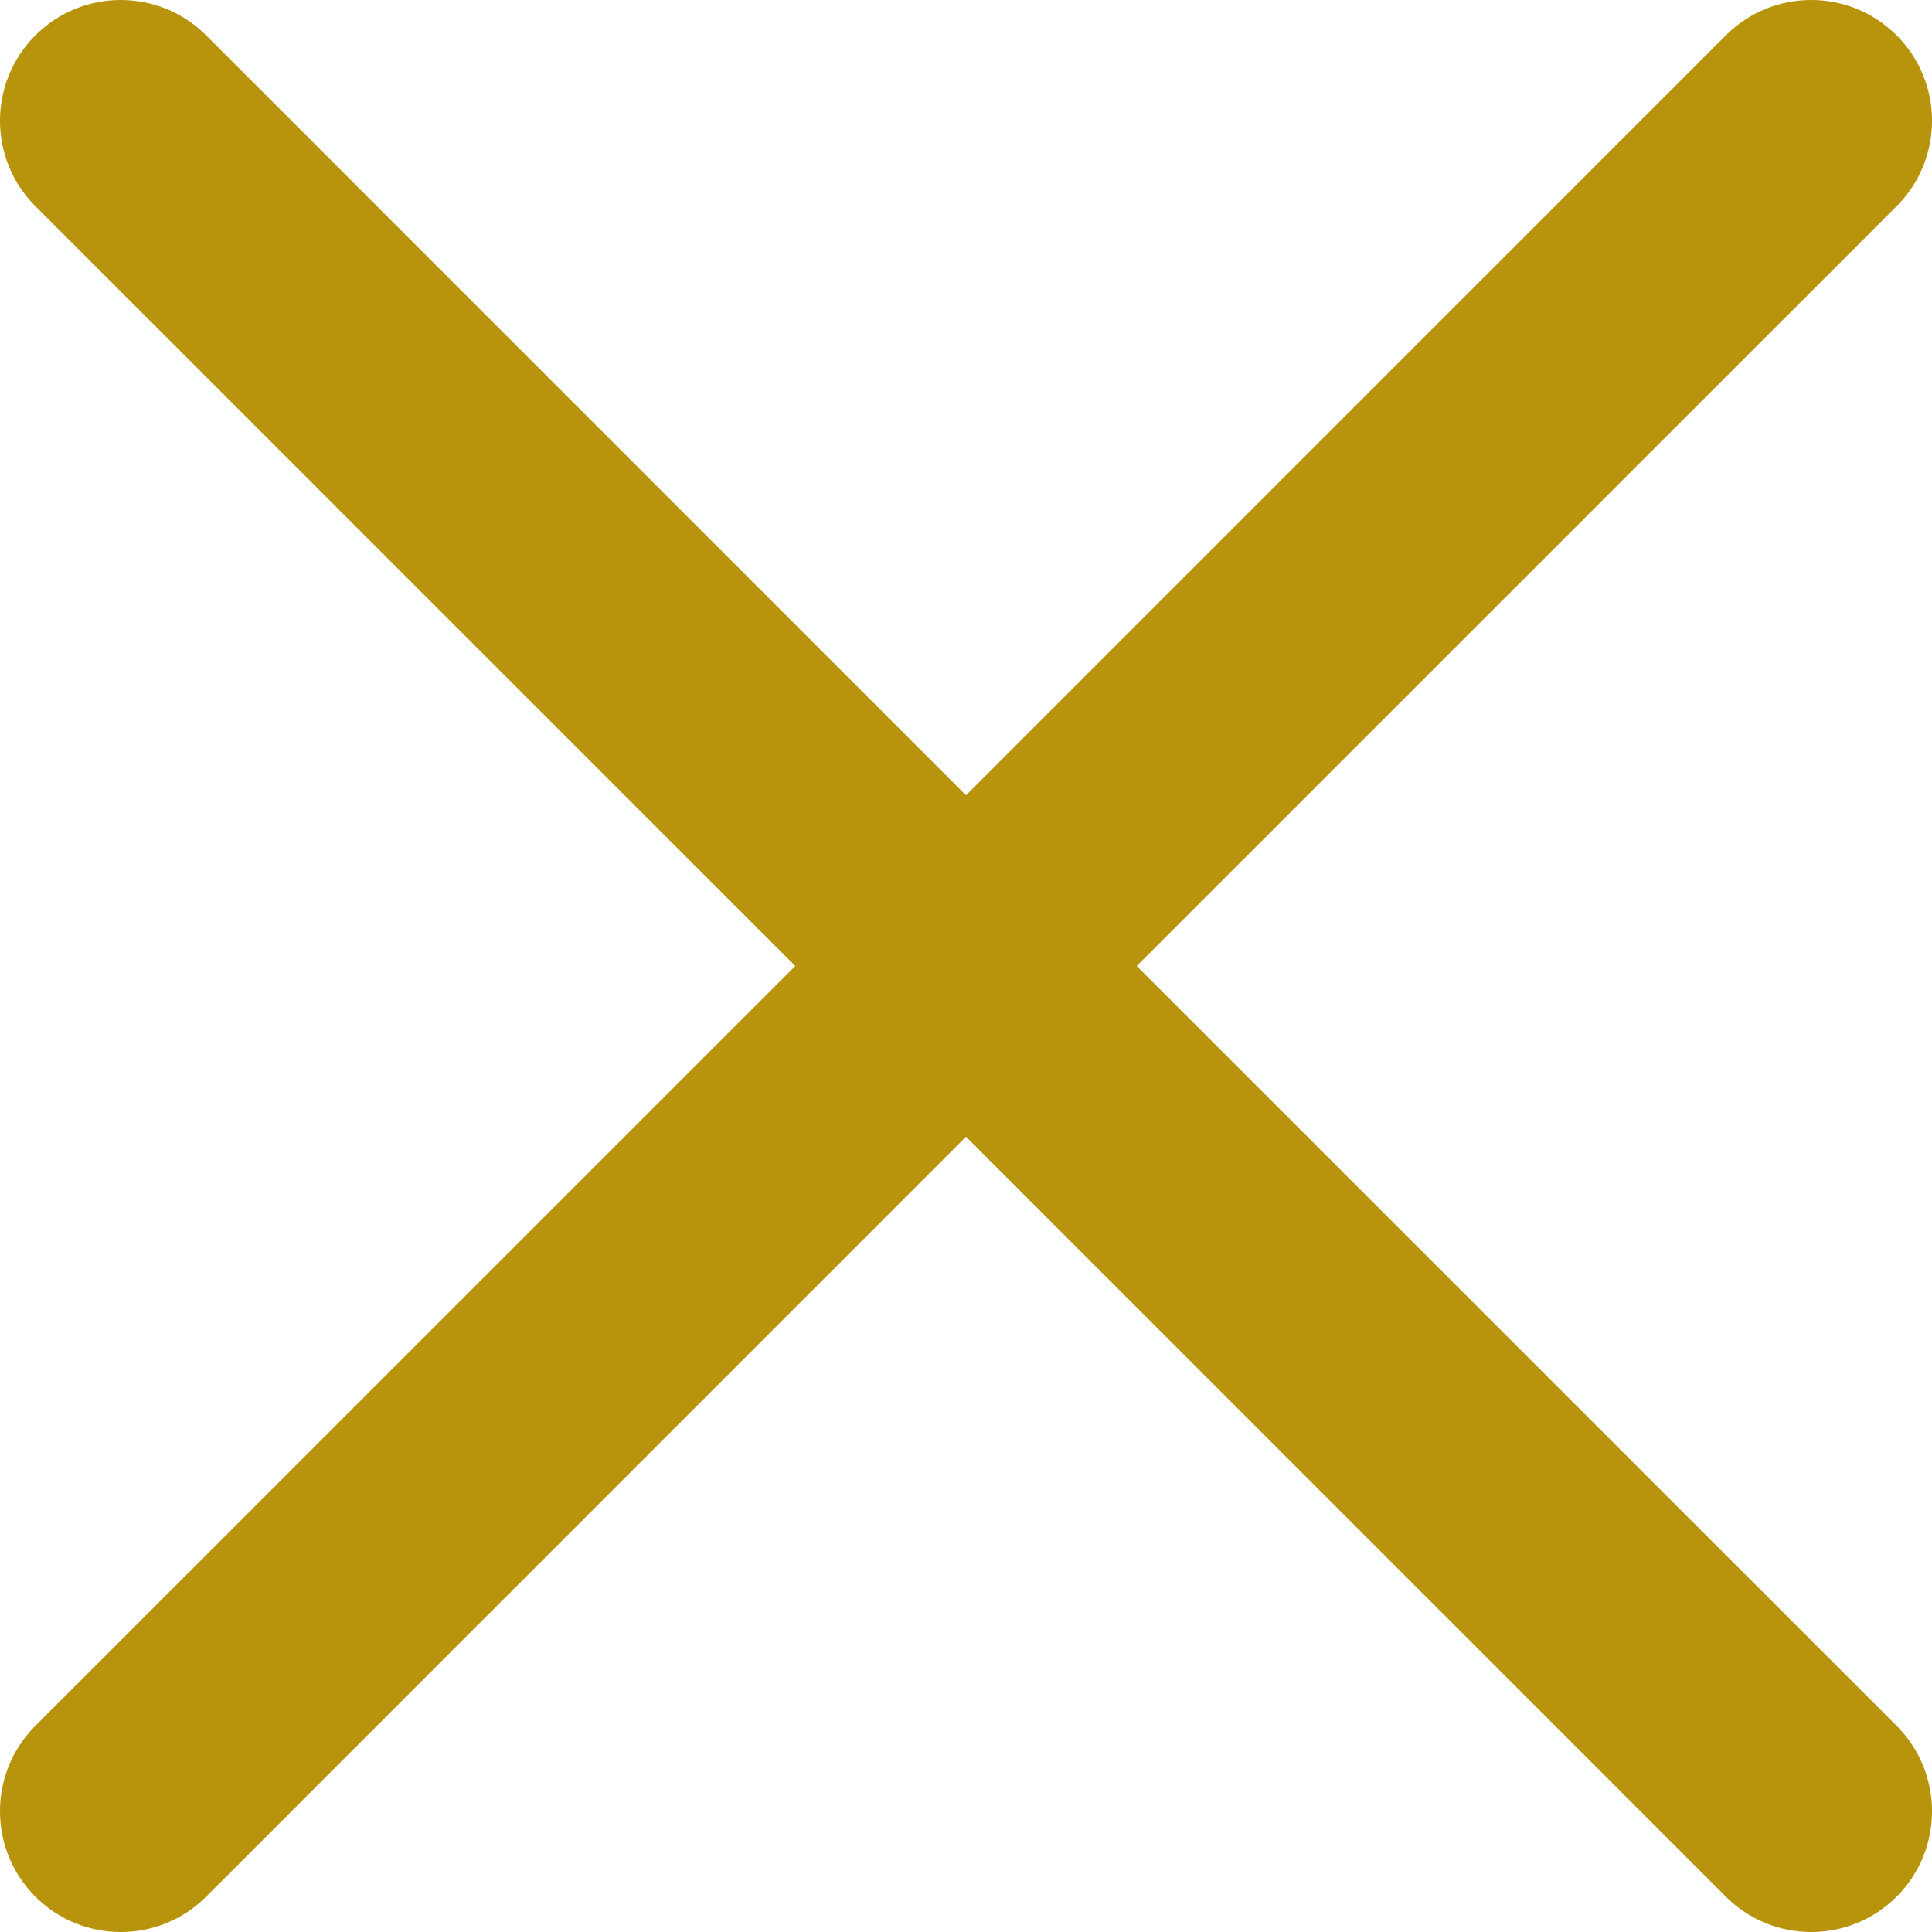 <svg width="27" height="27" viewBox="0 0 27 27" fill="none" xmlns="http://www.w3.org/2000/svg">
<path fill-rule="evenodd" clip-rule="evenodd" d="M0.494 0.494C1.153 -0.165 2.222 -0.165 2.881 0.494L13.5 11.114L24.119 0.494C24.778 -0.165 25.847 -0.165 26.506 0.494C27.165 1.153 27.165 2.222 26.506 2.881L15.886 13.5L26.506 24.119C27.165 24.778 27.165 25.847 26.506 26.506C25.847 27.165 24.778 27.165 24.119 26.506L13.5 15.886L2.881 26.506C2.222 27.165 1.153 27.165 0.494 26.506C-0.165 25.847 -0.165 24.778 0.494 24.119L11.114 13.5L0.494 2.881C-0.165 2.222 -0.165 1.153 0.494 0.494Z" fill="#B8930C"/>
</svg>
